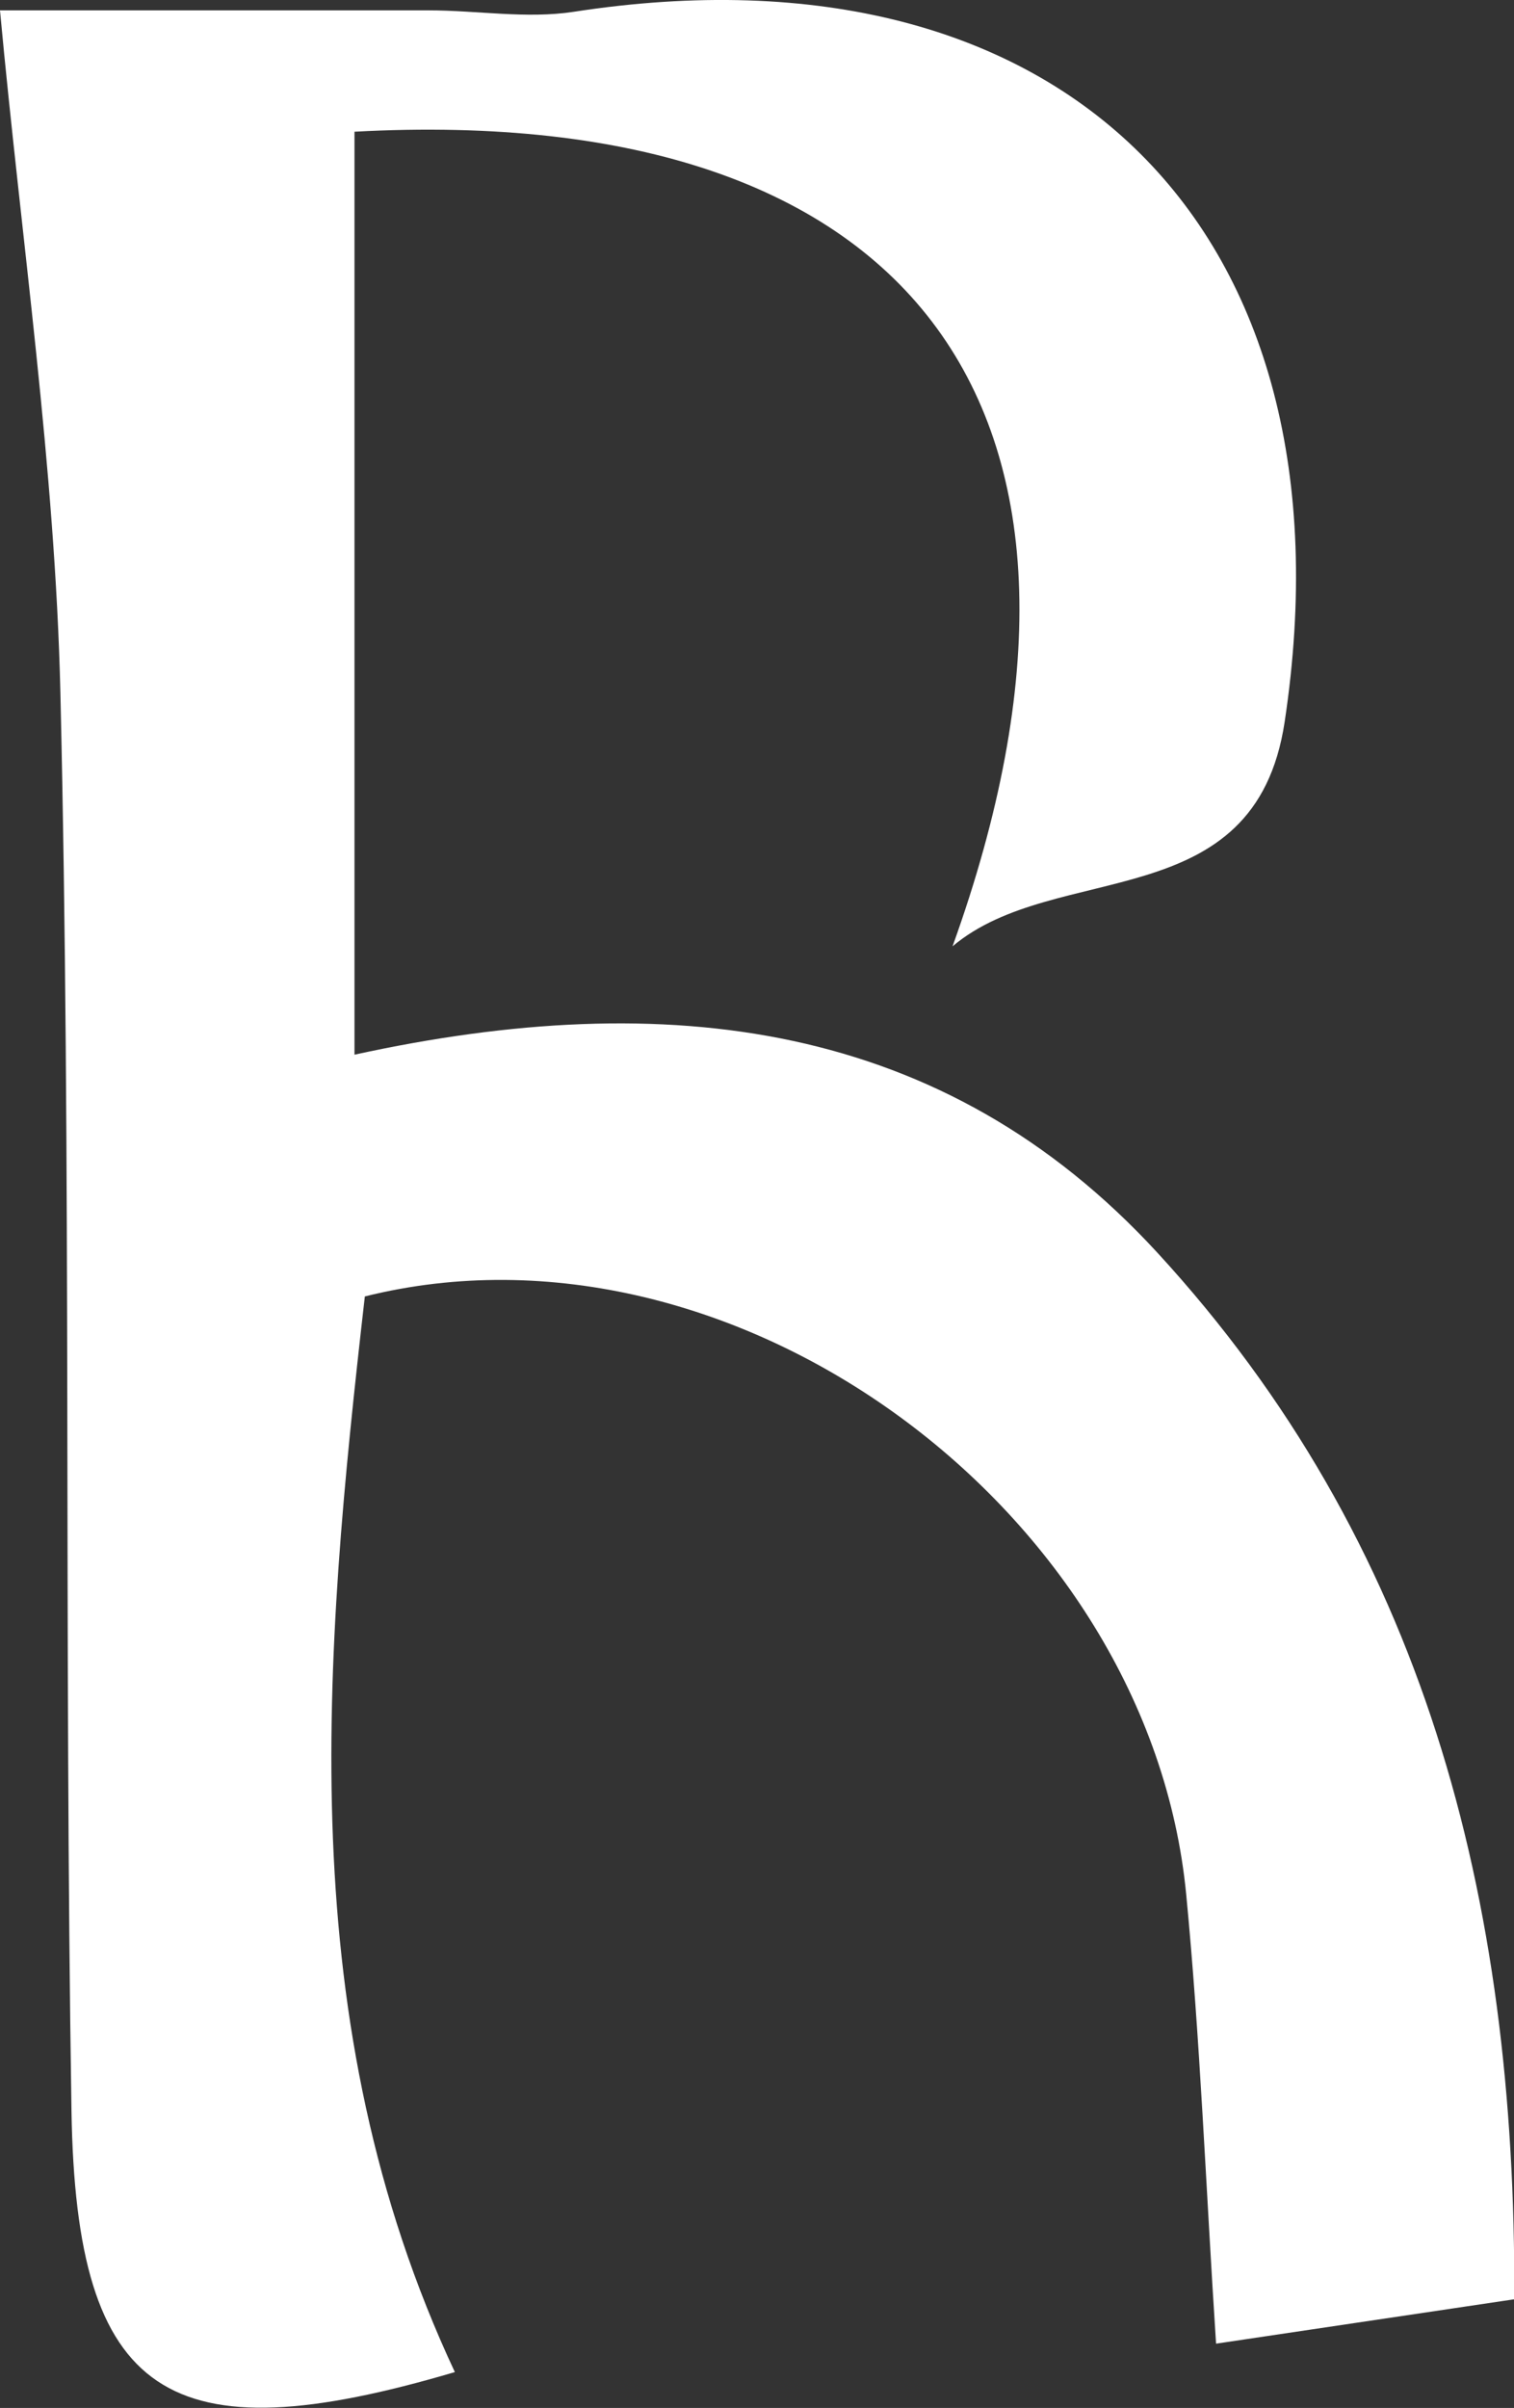 <?xml version="1.0" encoding="UTF-8"?>
<svg id="_레이어_2" data-name="레이어 2" xmlns="http://www.w3.org/2000/svg" viewBox="0 0 62.91 100">
  <rect x="0" y="0" width="62.91" height="100" fill="#333333" stroke="none"/>
  <defs>
    <style>
      .cls-1 {
        fill: #fff;
        stroke-width: 0px;
      }
    </style>
  </defs>
  <g id="_레이어_1-2" data-name="레이어 1">
    <path class="cls-1" d="M62.9,95.49c-4.24.63-7.8,1.16-12.37,1.84-.43-6.6-.66-12.64-1.24-18.65-1.53-15.93-18.79-28.67-34.13-24.84-1.72,15.05-3.06,30.16,3.74,44.67-11.92,3.52-15.74,1.09-15.93-10.85-.31-19.62,0-39.26-.46-58.87C2.29,19.37.88,9.96,0,.43c5.21,0,11.51,0,17.81,0,2.01,0,4.07.36,6.03.06,20.31-3.14,32.63,9.03,29.54,29.49-1.23,8.16-9.51,5.7-13.8,9.32,7.95-22.07-1.4-35.1-24.85-33.83v38.33c13-2.84,24.48-1.42,33.35,8.21,11.07,12.03,14.93,26.73,14.84,43.49Z"/>
  </g>
</svg>